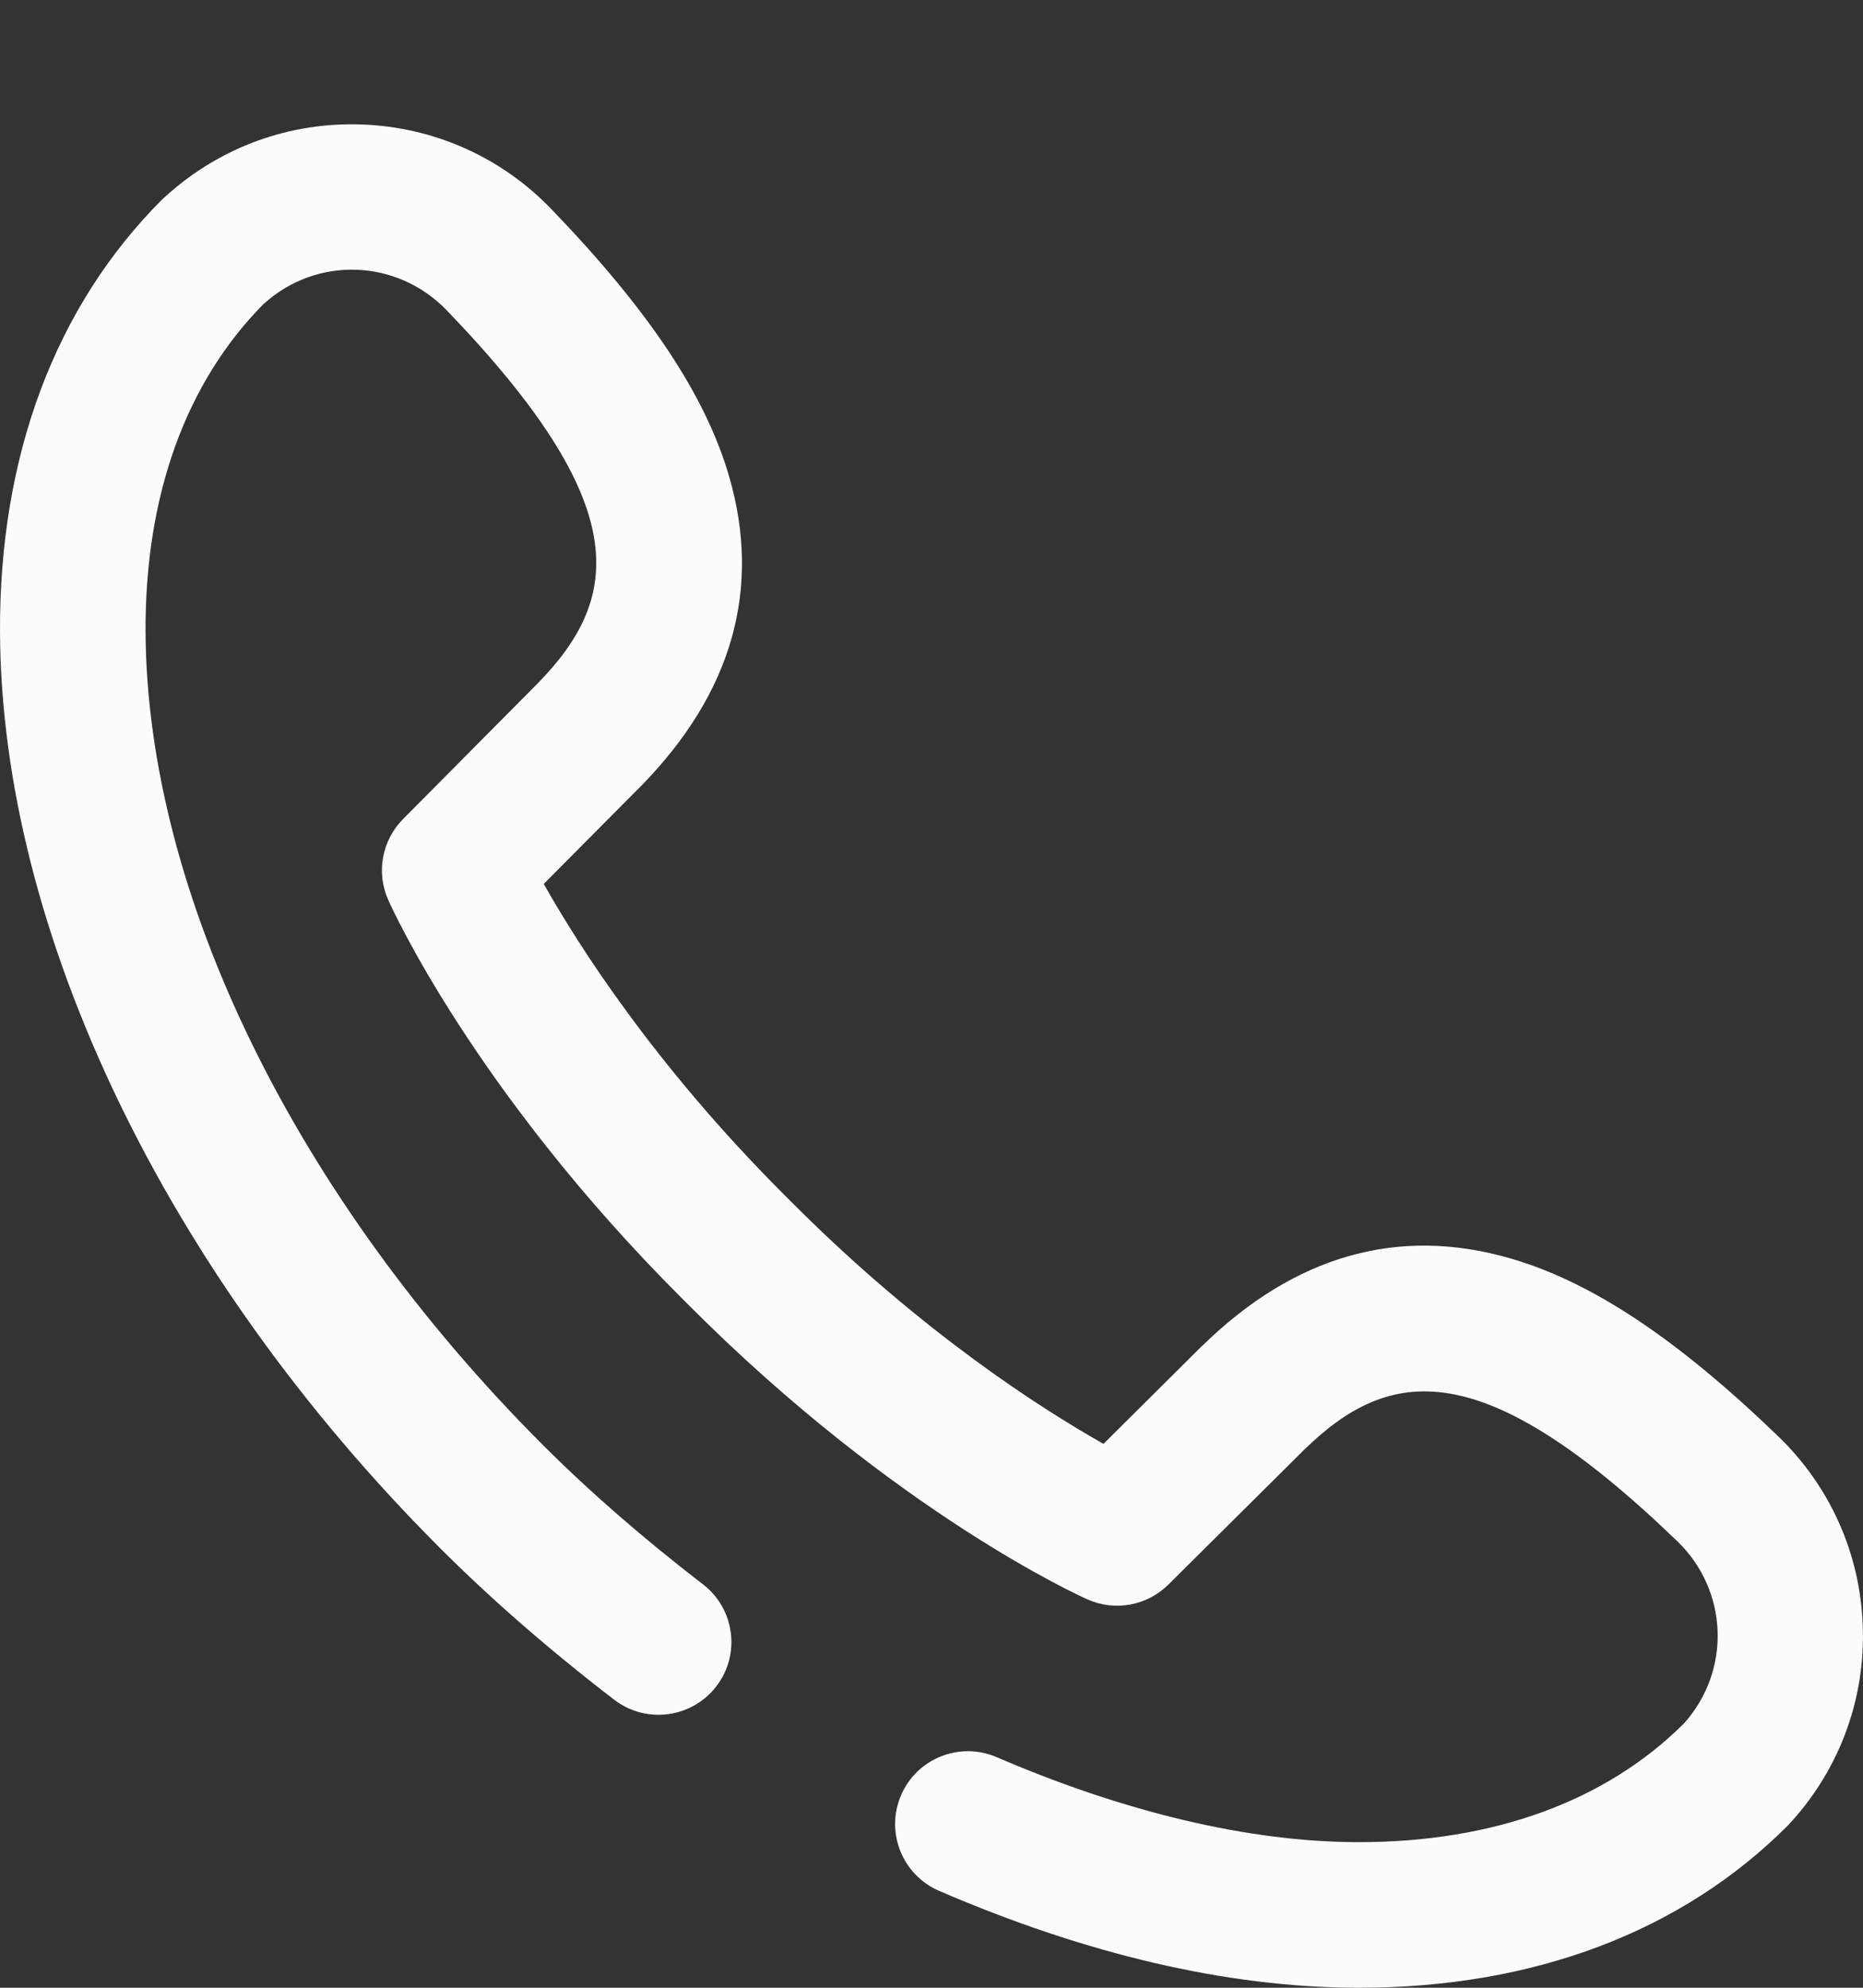 <svg width="15" height="16" viewBox="0 0 15 16" fill="none" xmlns="http://www.w3.org/2000/svg">
<rect x="0" y="0" width="15" height="16" fill="#333333" stroke="none"/>
<g clip-path="url(#clip0_859_13638)">
<path d="M14.998 13.087C14.978 12.507 14.736 11.965 14.318 11.562C13.5 10.773 12.814 10.318 12.16 10.129C11.26 9.868 10.425 10.105 9.681 10.832C9.68 10.833 9.678 10.834 9.677 10.835L8.885 11.622C8.39 11.343 7.427 10.73 6.387 9.69L6.31 9.613C5.27 8.573 4.657 7.61 4.378 7.115L5.165 6.323C5.166 6.322 5.167 6.321 5.168 6.32C5.895 5.575 6.132 4.741 5.872 3.84C5.683 3.186 5.227 2.5 4.438 1.682C4.035 1.264 3.494 1.023 2.913 1.002C2.333 0.981 1.776 1.183 1.344 1.571L1.327 1.586C1.319 1.593 1.311 1.6 1.304 1.607C0.444 2.468 -0.007 3.672 8.16674e-05 5.09C0.012 7.499 1.336 10.253 3.541 12.459C3.957 12.875 4.43 13.286 4.946 13.682C5.203 13.879 5.571 13.83 5.768 13.573C5.965 13.317 5.916 12.949 5.659 12.752C5.184 12.387 4.75 12.01 4.37 11.63C2.378 9.638 1.182 7.191 1.172 5.084C1.167 3.992 1.495 3.08 2.122 2.447L2.127 2.443C2.552 2.06 3.197 2.084 3.595 2.496C5.112 4.069 5.002 4.812 4.331 5.499L3.245 6.593C3.075 6.765 3.027 7.023 3.126 7.244C3.153 7.306 3.82 8.78 5.482 10.442L5.559 10.519C7.22 12.18 8.694 12.847 8.756 12.874C8.977 12.973 9.235 12.925 9.407 12.755L10.501 11.669C11.189 10.998 11.931 10.889 13.505 12.406C13.917 12.803 13.94 13.448 13.558 13.873L13.553 13.878C12.925 14.5 12.023 14.828 10.943 14.828C10.934 14.828 10.925 14.828 10.916 14.828C10.053 14.824 9.053 14.587 8.025 14.144C7.728 14.016 7.383 14.153 7.255 14.45C7.127 14.747 7.264 15.092 7.561 15.22C8.749 15.732 9.876 15.995 10.911 16C10.921 16 10.932 16 10.943 16C12.347 16 13.539 15.55 14.393 14.696C14.4 14.689 14.407 14.681 14.414 14.673L14.43 14.656C14.817 14.224 15.02 13.667 14.998 13.087Z" fill="#FCFBFB"/>
</g>
<defs>
<clipPath id="clip0_859_13638">
<rect width="15" height="16" fill="white"/>
</clipPath>
</defs>
</svg>
